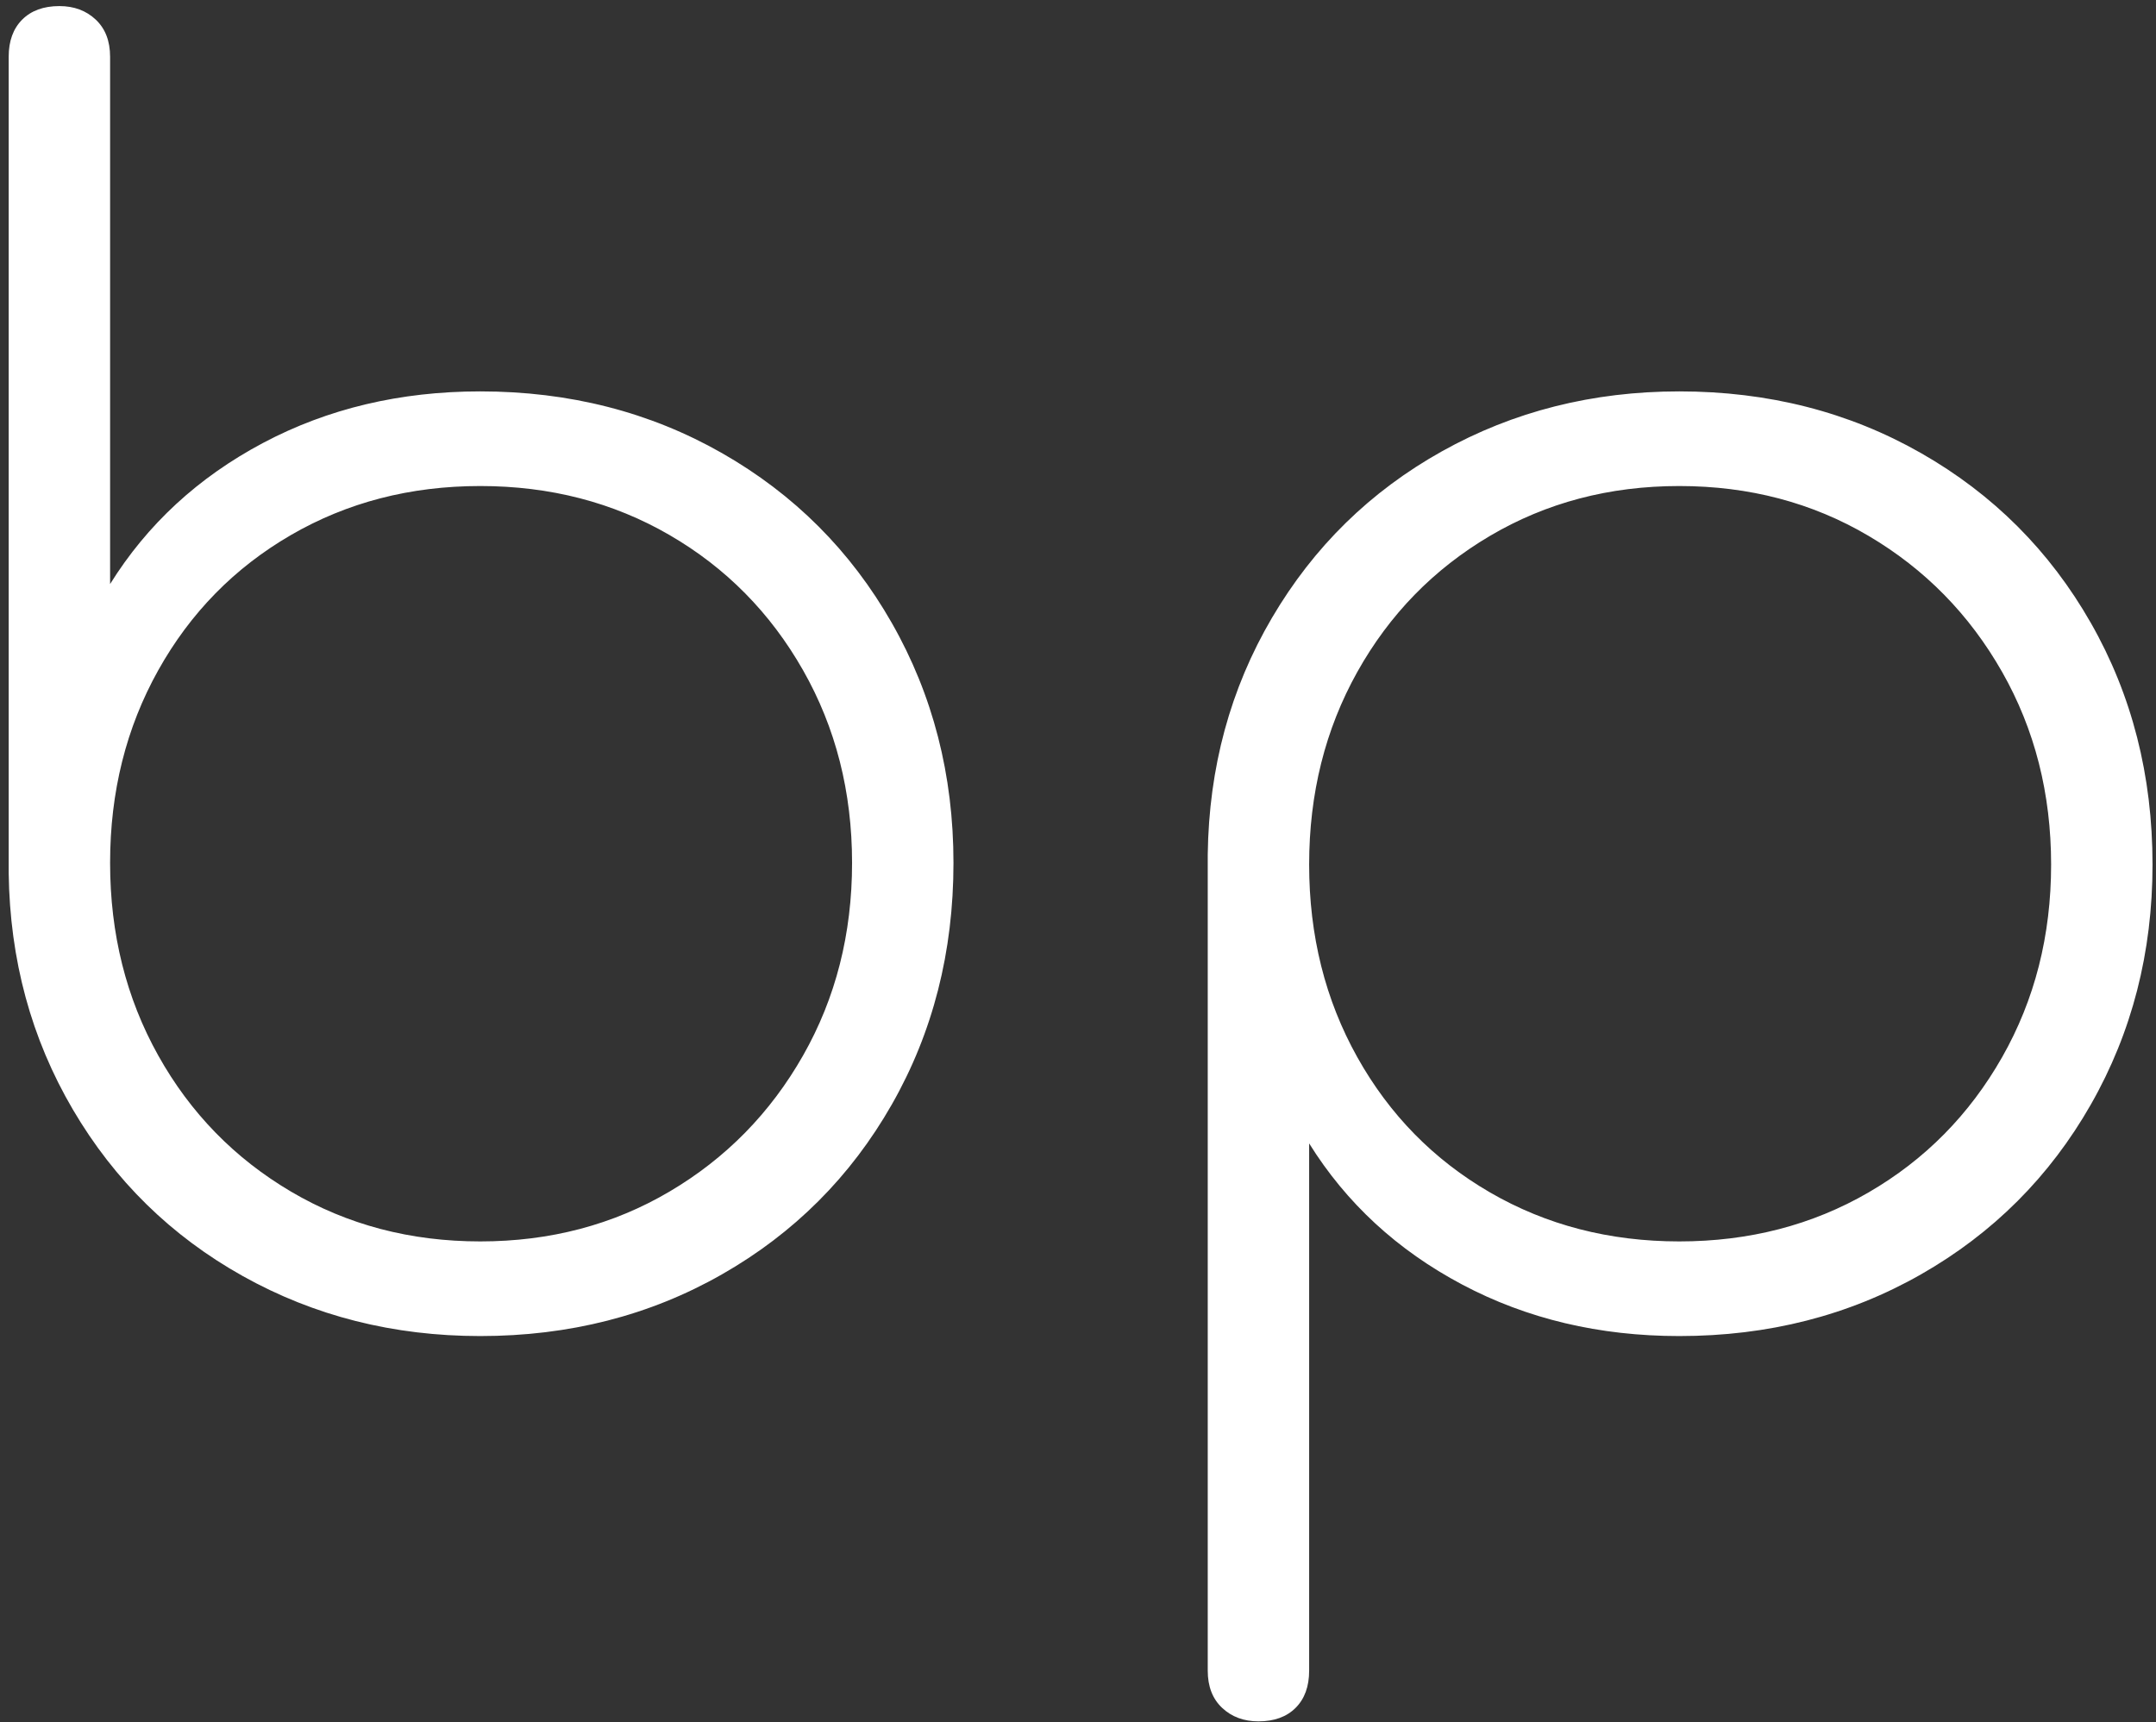<?xml version="1.0" encoding="UTF-8"?>
<svg width="199px" height="159px" viewBox="0 0 199 159" version="1.1" xmlns="http://www.w3.org/2000/svg" xmlns:xlink="http://www.w3.org/1999/xlink">
    <rect x="0" y="0" width="199" height="159" fill="#333333" stroke="none"/>
    <!-- Generator: Sketch 52.4 (67378) - http://www.bohemiancoding.com/sketch -->
    <title>bp</title>
    <desc>Created with Sketch.</desc>
    <g id="Page-1" stroke="none" stroke-width="1" fill="none" fill-rule="evenodd">
        <g id="Group" transform="translate(-32, -62)" fill="#FFFFFF">
            <path d="M37.482,62.562 C38.834,62.562 39.952,62.978 40.836,63.81 C41.72,64.642 42.162,65.786 42.162,67.242 L42.162,115.914 C45.594,110.402 50.3,106.06 56.28,102.888 C62.26,99.716 68.942,98.13 76.326,98.13 C84.542,98.13 91.978,100.028 98.634,103.824 C105.29,107.62 110.516,112.846 114.312,119.502 C118.108,126.158 120.006,133.542 120.006,141.654 C120.006,149.87 118.108,157.306 114.312,163.962 C110.516,170.618 105.29,175.844 98.634,179.64 C91.978,183.436 84.542,185.334 76.326,185.334 C68.318,185.334 61.012,183.488 54.408,179.796 C47.804,176.104 42.578,170.982 38.73,164.43 C34.882,157.878 32.906,150.598 32.802,142.59 L32.802,67.242 C32.802,65.786 33.218,64.642 34.05,63.81 C34.882,62.978 36.026,62.562 37.482,62.562 Z M76.326,176.598 C82.774,176.598 88.598,175.064 93.798,171.996 C98.998,168.928 103.106,164.742 106.122,159.438 C109.138,154.134 110.646,148.206 110.646,141.654 C110.646,135.102 109.138,129.174 106.122,123.87 C103.106,118.566 98.998,114.406 93.798,111.39 C88.598,108.374 82.774,106.866 76.326,106.866 C69.878,106.866 64.054,108.374 58.854,111.39 C53.654,114.406 49.572,118.566 46.608,123.87 C43.644,129.174 42.162,135.102 42.162,141.654 C42.162,148.206 43.644,154.134 46.608,159.438 C49.572,164.742 53.654,168.928 58.854,171.996 C64.054,175.064 69.878,176.598 76.326,176.598 Z M186.999,98.13 C195.215,98.13 202.651,100.028 209.307,103.824 C215.963,107.62 221.189,112.846 224.985,119.502 C228.781,126.158 230.679,133.594 230.679,141.81 C230.679,149.922 228.781,157.306 224.985,163.962 C221.189,170.618 215.963,175.844 209.307,179.64 C202.651,183.436 195.215,185.334 186.999,185.334 C179.615,185.334 172.933,183.748 166.953,180.576 C160.973,177.404 156.267,173.062 152.835,167.55 L152.835,216.222 C152.835,217.678 152.419,218.822 151.587,219.654 C150.755,220.486 149.611,220.902 148.155,220.902 C146.803,220.902 145.685,220.486 144.801,219.654 C143.917,218.822 143.475,217.678 143.475,216.222 L143.475,140.874 C143.579,132.866 145.555,125.586 149.403,119.034 C153.251,112.482 158.477,107.36 165.081,103.668 C171.685,99.976 178.991,98.13 186.999,98.13 Z M186.999,176.598 C193.447,176.598 199.271,175.09 204.471,172.074 C209.671,169.058 213.779,164.898 216.795,159.594 C219.811,154.29 221.319,148.362 221.319,141.81 C221.319,135.258 219.811,129.33 216.795,124.026 C213.779,118.722 209.671,114.536 204.471,111.468 C199.271,108.4 193.447,106.866 186.999,106.866 C180.551,106.866 174.727,108.4 169.527,111.468 C164.327,114.536 160.245,118.722 157.281,124.026 C154.317,129.33 152.835,135.258 152.835,141.81 C152.835,148.362 154.317,154.29 157.281,159.594 C160.245,164.898 164.327,169.058 169.527,172.074 C174.727,175.09 180.551,176.598 186.999,176.598 Z" id="bp"></path>
        </g>
    </g>
</svg>